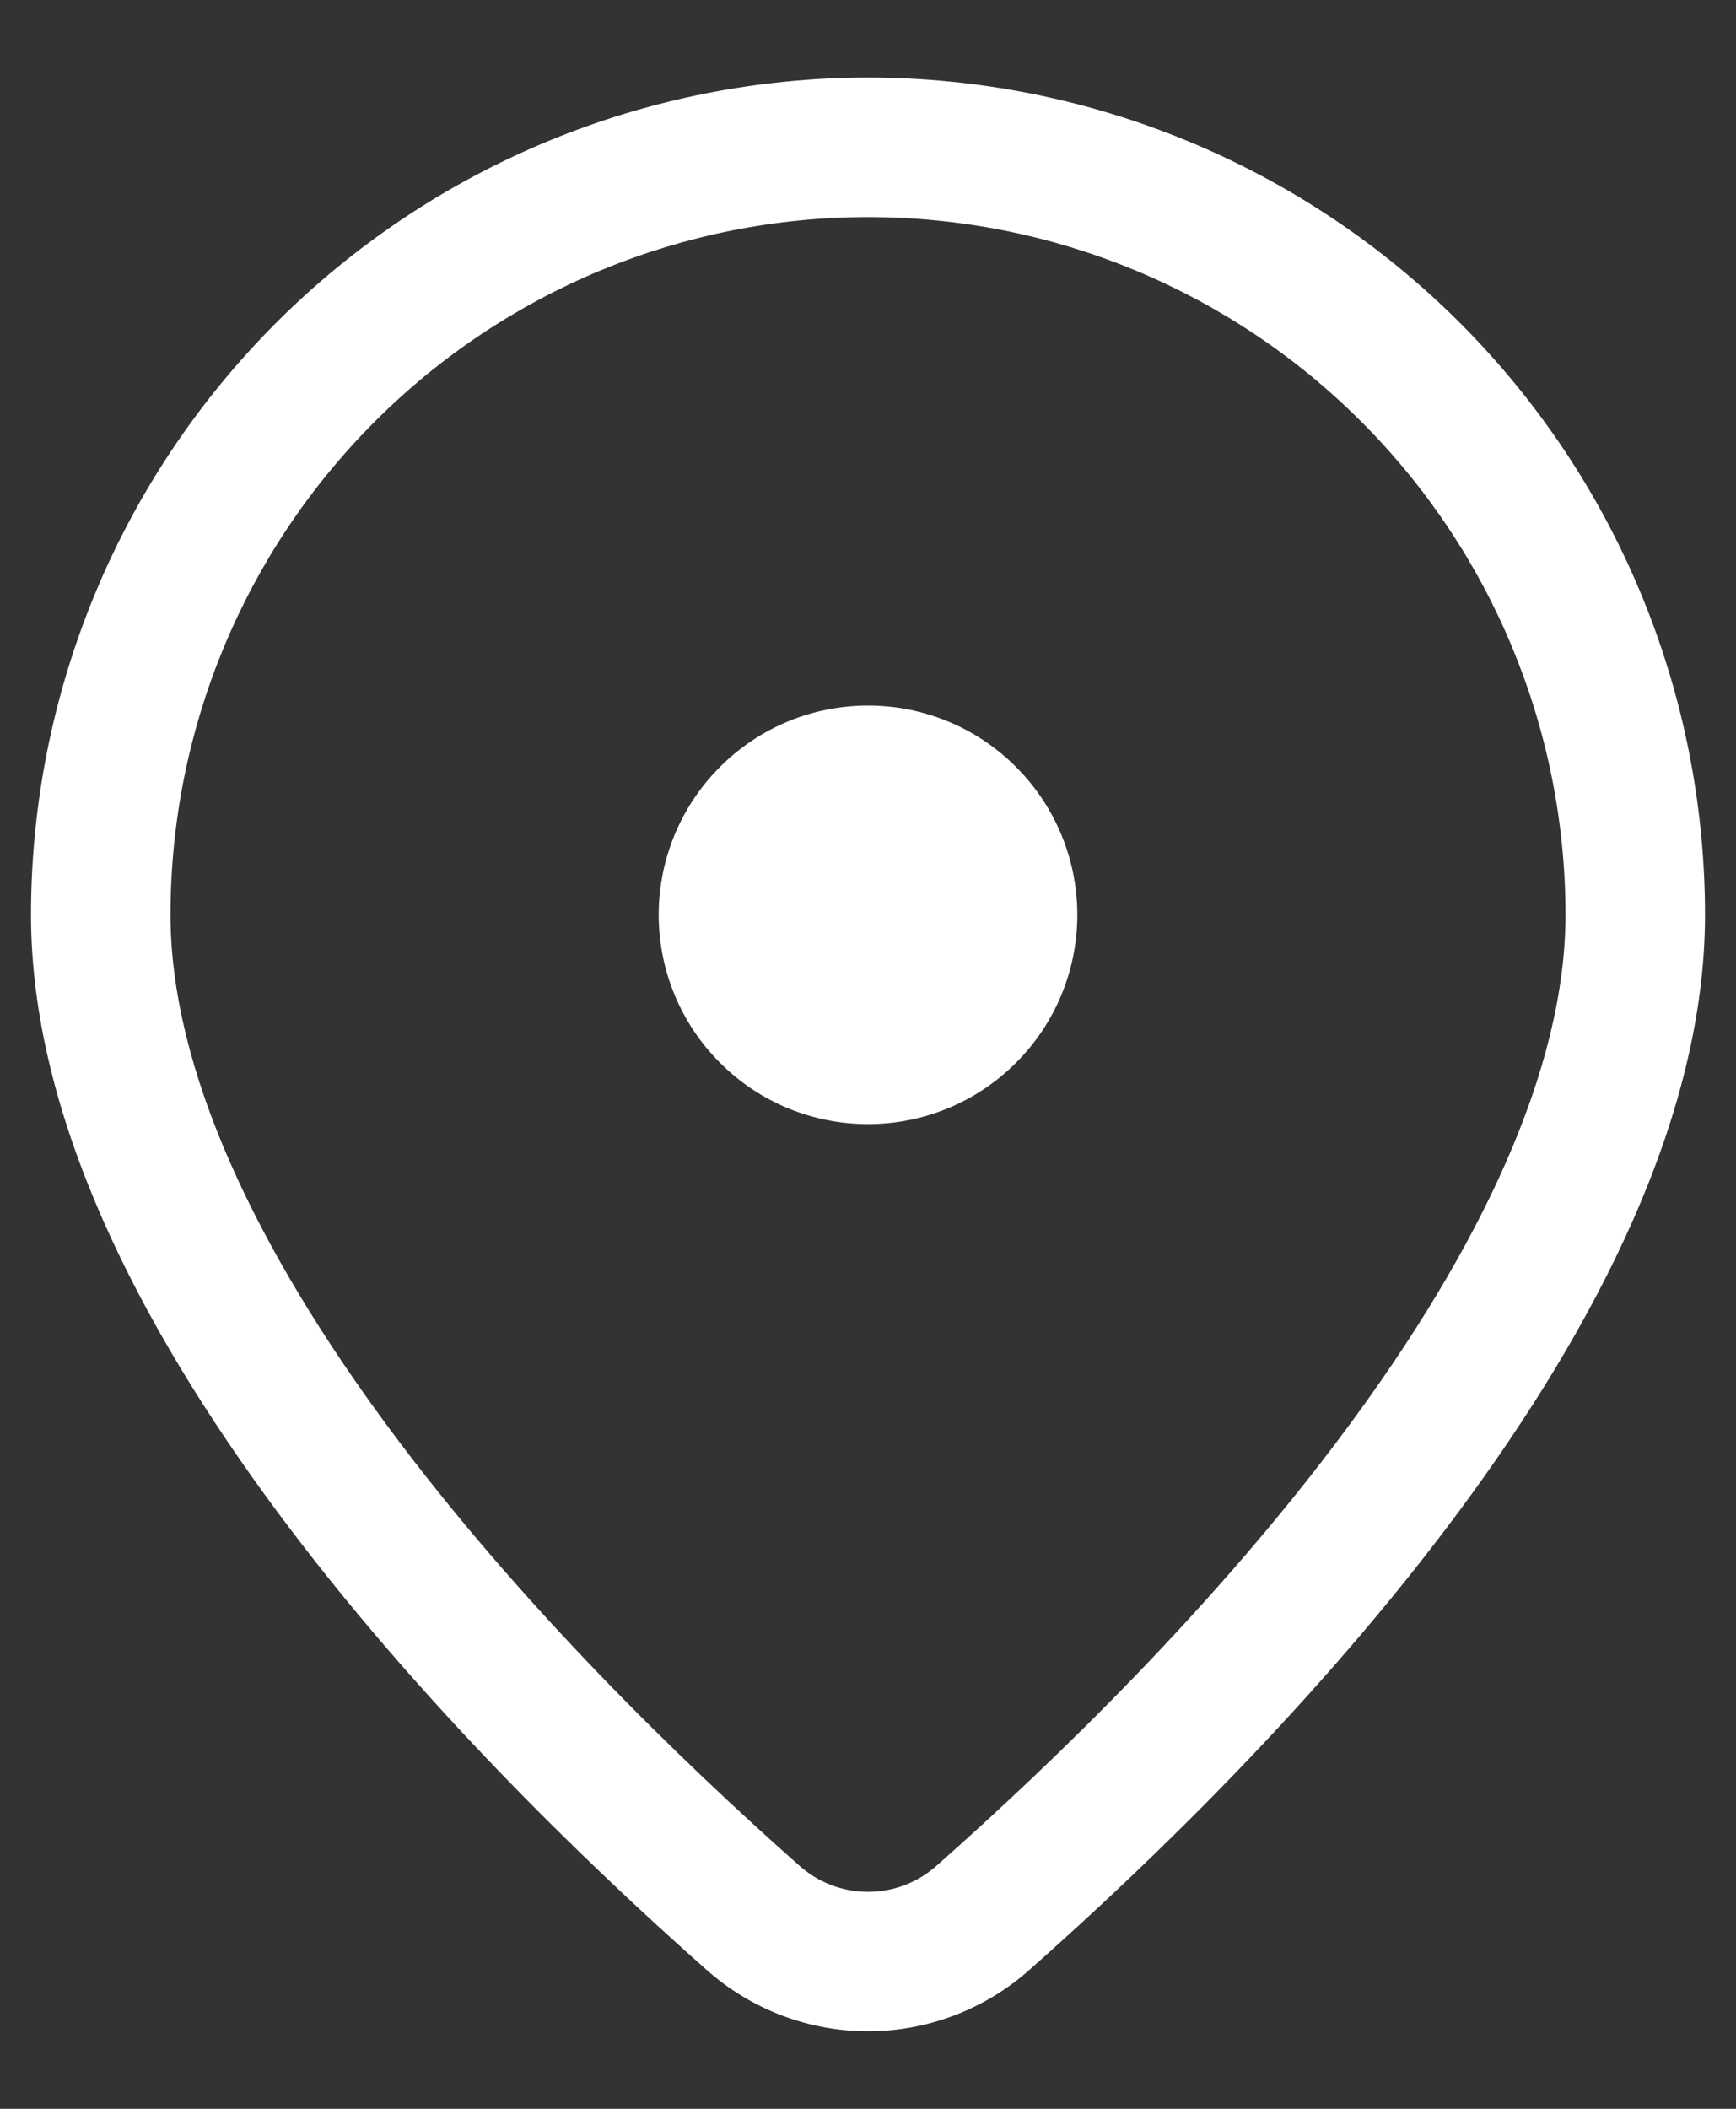 <svg width="14" height="17" viewBox="0 0 14 17" fill="none" xmlns="http://www.w3.org/2000/svg">
<rect x="0" y="0" width="14" height="17" fill="#333333" stroke="none"/>
<path d="M8.688 7.375C8.688 6.927 8.51 6.498 8.193 6.182C7.877 5.865 7.448 5.688 7 5.688C6.552 5.688 6.123 5.865 5.807 6.182C5.49 6.498 5.312 6.927 5.312 7.375C5.312 7.823 5.49 8.252 5.807 8.568C6.123 8.885 6.552 9.062 7 9.062C7.448 9.062 7.877 8.885 8.193 8.568C8.51 8.252 8.688 7.823 8.688 7.375ZM13.75 7.375C13.75 10.608 10.266 14.143 8.304 15.878C7.945 16.198 7.481 16.375 7 16.375C6.519 16.375 6.055 16.198 5.696 15.878C3.734 14.143 0.25 10.608 0.25 7.375C0.25 6.489 0.425 5.611 0.764 4.792C1.103 3.973 1.6 3.229 2.227 2.602C2.854 1.975 3.598 1.478 4.417 1.139C5.236 0.8 6.114 0.625 7 0.625C7.886 0.625 8.764 0.8 9.583 1.139C10.402 1.478 11.146 1.975 11.773 2.602C12.4 3.229 12.897 3.973 13.236 4.792C13.575 5.611 13.75 6.489 13.75 7.375ZM12.625 7.375C12.625 5.883 12.032 4.452 10.977 3.398C9.923 2.343 8.492 1.75 7 1.75C5.508 1.75 4.077 2.343 3.023 3.398C1.968 4.452 1.375 5.883 1.375 7.375C1.375 8.621 2.067 10.069 3.141 11.518C4.192 12.934 5.489 14.193 6.441 15.035C6.594 15.174 6.793 15.251 7 15.251C7.207 15.251 7.406 15.174 7.559 15.035C8.511 14.193 9.809 12.935 10.859 11.518C11.933 10.069 12.625 8.621 12.625 7.375Z" fill="white"/>
</svg>
